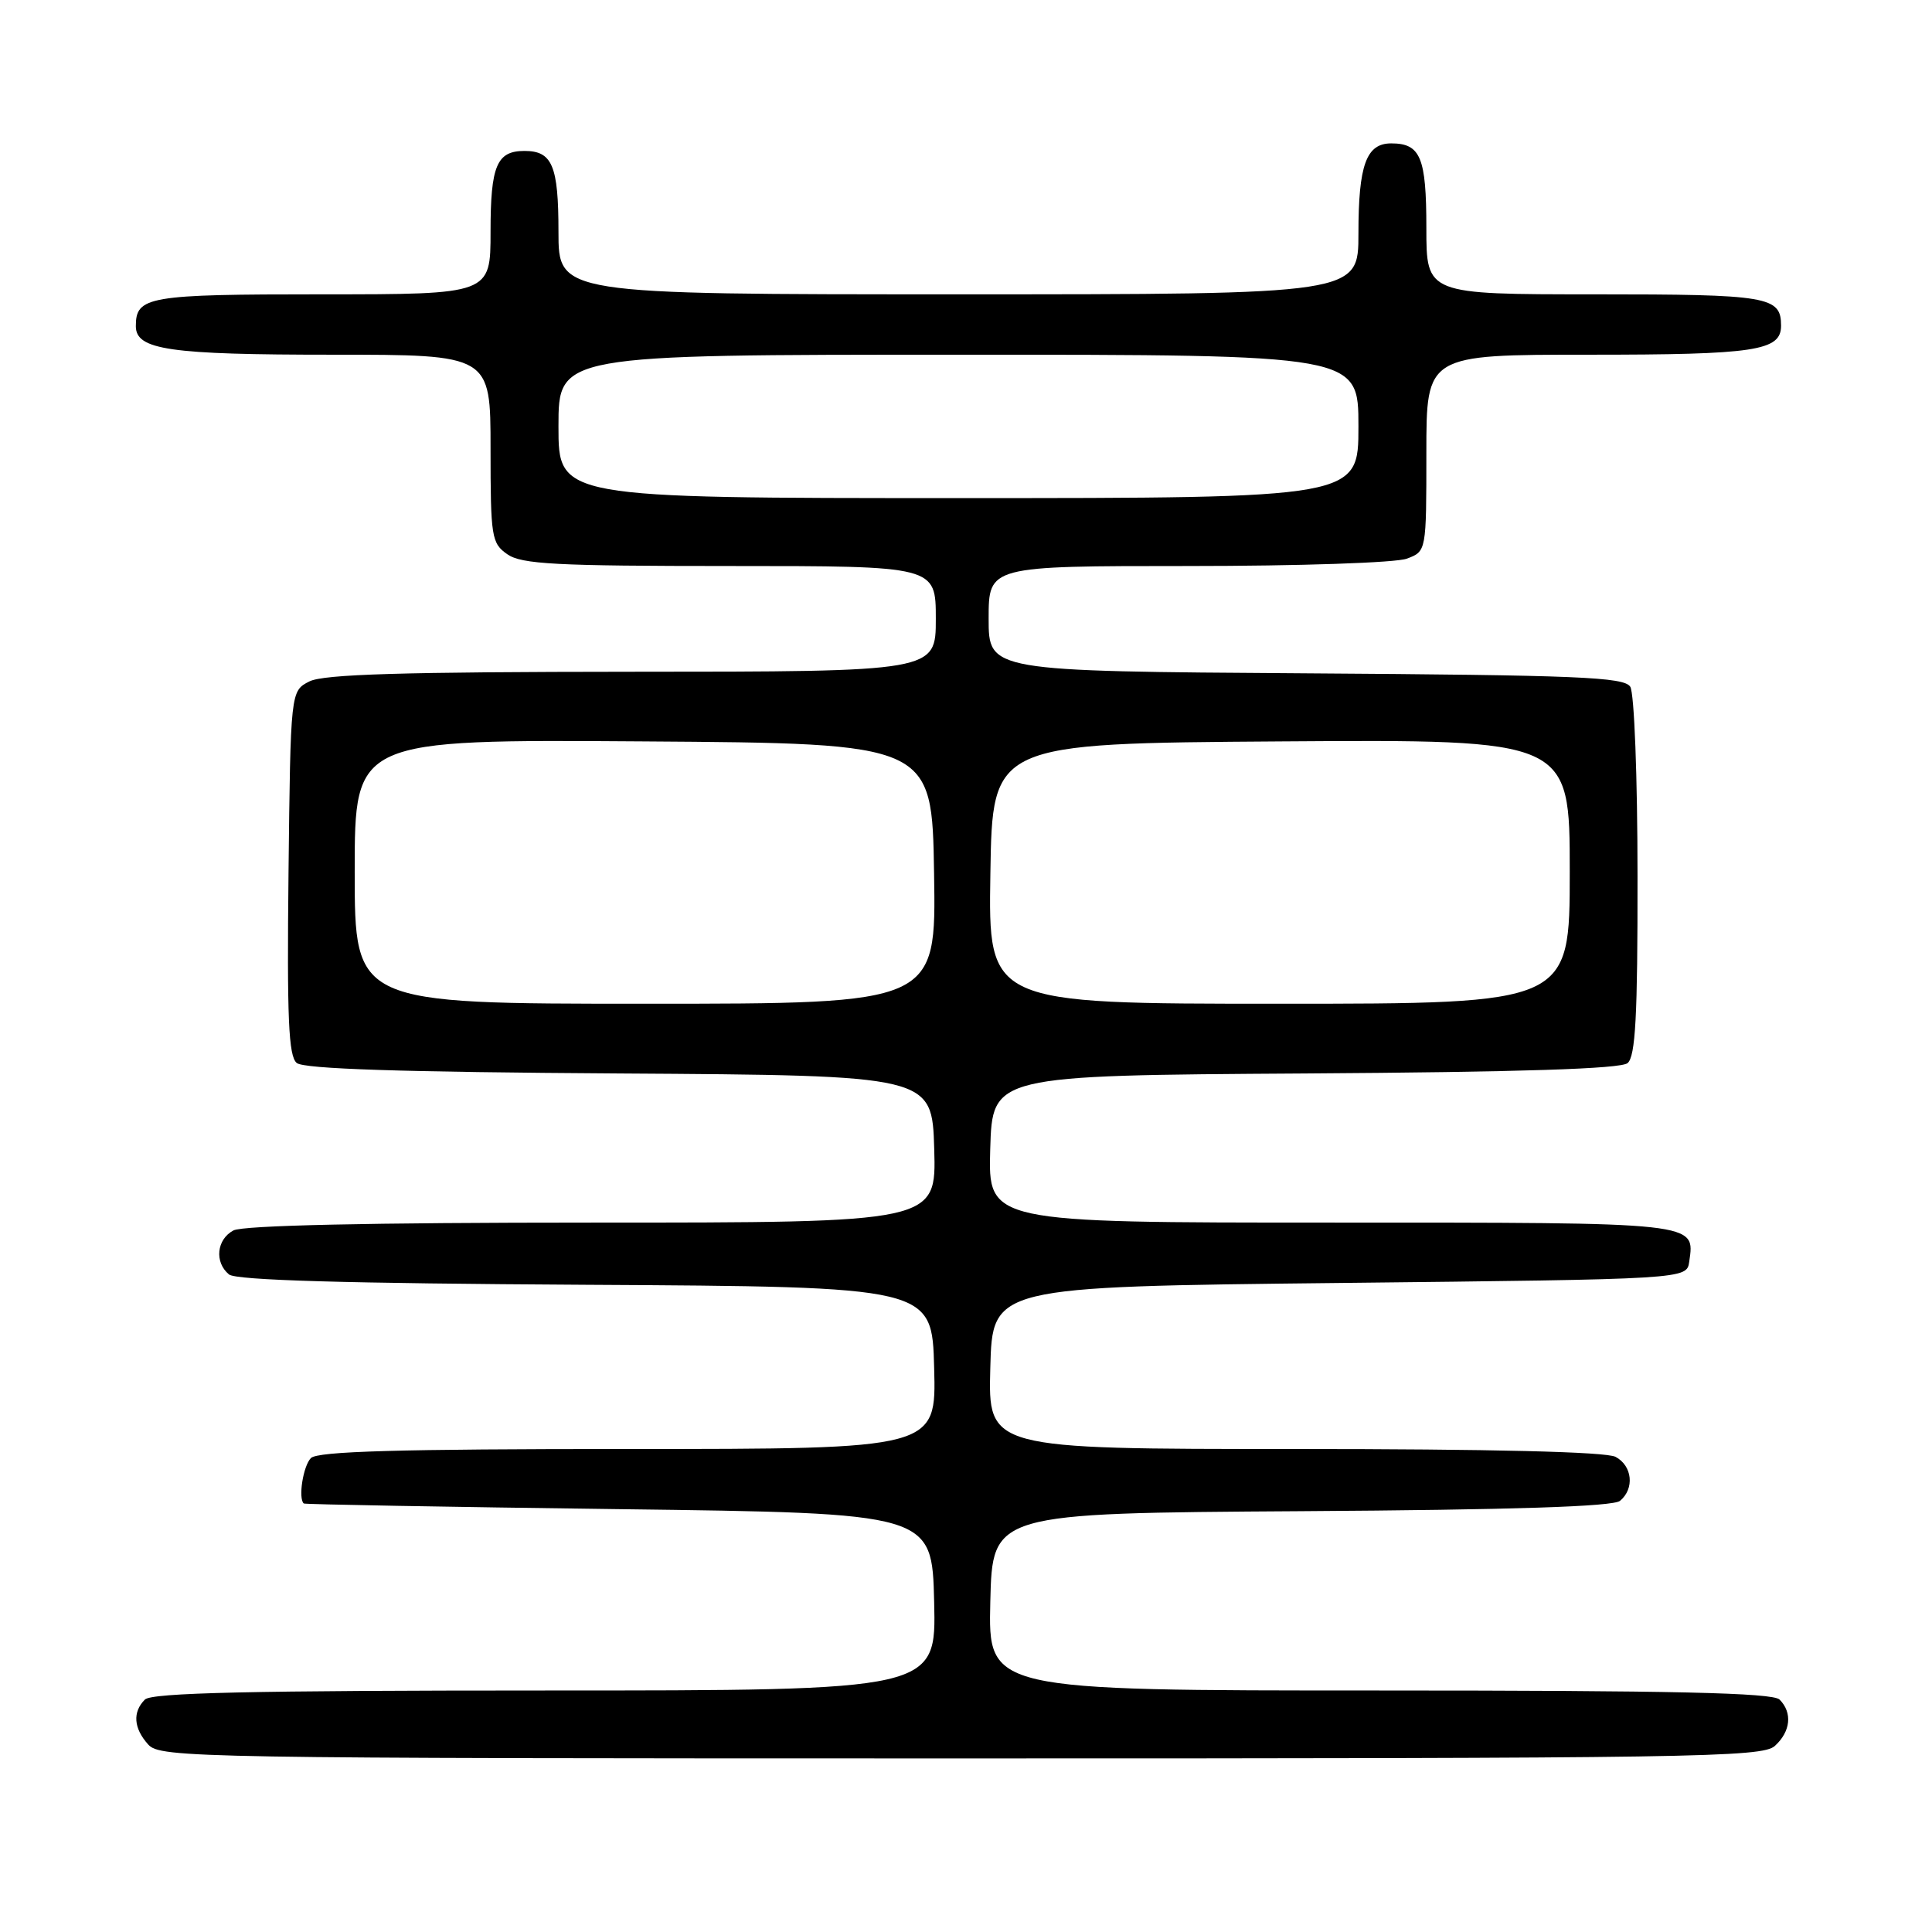 <?xml version="1.0" encoding="UTF-8" standalone="no"?>
<!DOCTYPE svg PUBLIC "-//W3C//DTD SVG 1.1//EN" "http://www.w3.org/Graphics/SVG/1.1/DTD/svg11.dtd" >
<svg xmlns="http://www.w3.org/2000/svg" xmlns:xlink="http://www.w3.org/1999/xlink" version="1.1" viewBox="0 0 256 256">
 <g >
 <path fill="currentColor"
d=" M 235.17 231.35 C 237.28 229.44 237.53 226.93 235.80 225.20 C 234.90 224.30 221.75 224.00 182.77 224.00 C 130.94 224.00 130.94 224.00 131.22 212.25 C 131.50 200.50 131.50 200.50 172.41 200.24 C 200.58 200.06 213.74 199.63 214.66 198.87 C 216.61 197.25 216.30 194.23 214.07 193.04 C 212.82 192.37 197.61 192.00 171.53 192.00 C 130.93 192.00 130.93 192.00 131.22 181.25 C 131.50 170.50 131.50 170.50 177.50 170.00 C 223.50 169.50 223.50 169.50 223.83 167.19 C 224.58 161.92 225.34 162.00 176.34 162.00 C 130.93 162.00 130.93 162.00 131.21 152.25 C 131.50 142.50 131.50 142.50 172.91 142.24 C 201.45 142.06 214.74 141.63 215.66 140.87 C 216.71 139.99 217.00 134.66 216.98 116.13 C 216.98 103.00 216.55 91.83 216.02 91.00 C 215.21 89.71 209.11 89.46 173.04 89.22 C 131.00 88.94 131.00 88.94 131.00 81.97 C 131.00 75.00 131.00 75.00 157.43 75.00 C 172.19 75.00 185.00 74.57 186.43 74.02 C 189.00 73.05 189.00 73.05 189.00 60.02 C 189.00 47.00 189.00 47.00 210.57 47.00 C 232.59 47.00 236.00 46.49 236.00 43.16 C 236.00 39.28 234.36 39.00 211.30 39.00 C 189.00 39.00 189.00 39.00 189.00 30.20 C 189.00 20.84 188.23 19.00 184.34 19.00 C 181.04 19.00 180.00 21.86 180.00 30.93 C 180.00 39.00 180.00 39.00 127.00 39.00 C 74.00 39.00 74.00 39.00 74.00 30.70 C 74.00 21.95 73.18 20.00 69.50 20.00 C 65.82 20.00 65.00 21.95 65.00 30.70 C 65.00 39.00 65.00 39.00 42.70 39.00 C 19.57 39.00 18.00 39.27 18.00 43.22 C 18.00 46.36 22.43 47.00 44.07 47.00 C 65.00 47.00 65.00 47.00 65.00 59.44 C 65.00 71.17 65.13 71.98 67.22 73.44 C 69.10 74.76 73.65 75.00 96.72 75.00 C 124.00 75.00 124.00 75.00 124.00 82.00 C 124.00 89.00 124.00 89.00 83.75 89.01 C 53.32 89.03 42.89 89.34 41.00 90.29 C 38.50 91.56 38.50 91.56 38.23 115.64 C 38.02 134.95 38.23 139.95 39.32 140.85 C 40.27 141.64 53.22 142.06 82.09 142.24 C 123.50 142.50 123.50 142.50 123.79 152.25 C 124.07 162.00 124.07 162.00 78.47 162.00 C 48.95 162.00 32.19 162.37 30.93 163.04 C 28.70 164.23 28.39 167.25 30.34 168.87 C 31.27 169.64 45.72 170.06 77.59 170.24 C 123.50 170.50 123.50 170.50 123.78 181.25 C 124.07 192.00 124.07 192.00 83.23 192.00 C 52.81 192.00 42.09 192.31 41.20 193.20 C 40.17 194.23 39.49 198.55 40.25 199.22 C 40.39 199.34 59.17 199.68 82.00 199.97 C 123.50 200.50 123.50 200.50 123.78 212.25 C 124.06 224.00 124.06 224.00 72.23 224.00 C 33.25 224.00 20.10 224.30 19.20 225.20 C 17.54 226.86 17.70 229.01 19.65 231.17 C 21.24 232.92 25.89 233.00 127.33 233.00 C 224.57 233.00 233.49 232.86 235.17 231.35 Z  M 47.00 115.49 C 47.00 97.98 47.00 97.98 85.25 98.24 C 123.50 98.50 123.50 98.50 123.77 115.75 C 124.05 133.00 124.05 133.00 85.52 133.00 C 47.00 133.00 47.00 133.00 47.00 115.49 Z  M 131.23 115.75 C 131.50 98.50 131.50 98.50 169.75 98.24 C 208.00 97.98 208.00 97.98 208.00 115.49 C 208.00 133.00 208.00 133.00 169.48 133.00 C 130.95 133.00 130.95 133.00 131.23 115.75 Z  M 74.00 56.50 C 74.00 47.00 74.00 47.00 127.00 47.00 C 180.00 47.00 180.00 47.00 180.00 56.50 C 180.00 66.00 180.00 66.00 127.00 66.00 C 74.00 66.00 74.00 66.00 74.00 56.50 Z "/>
</g>
</svg>